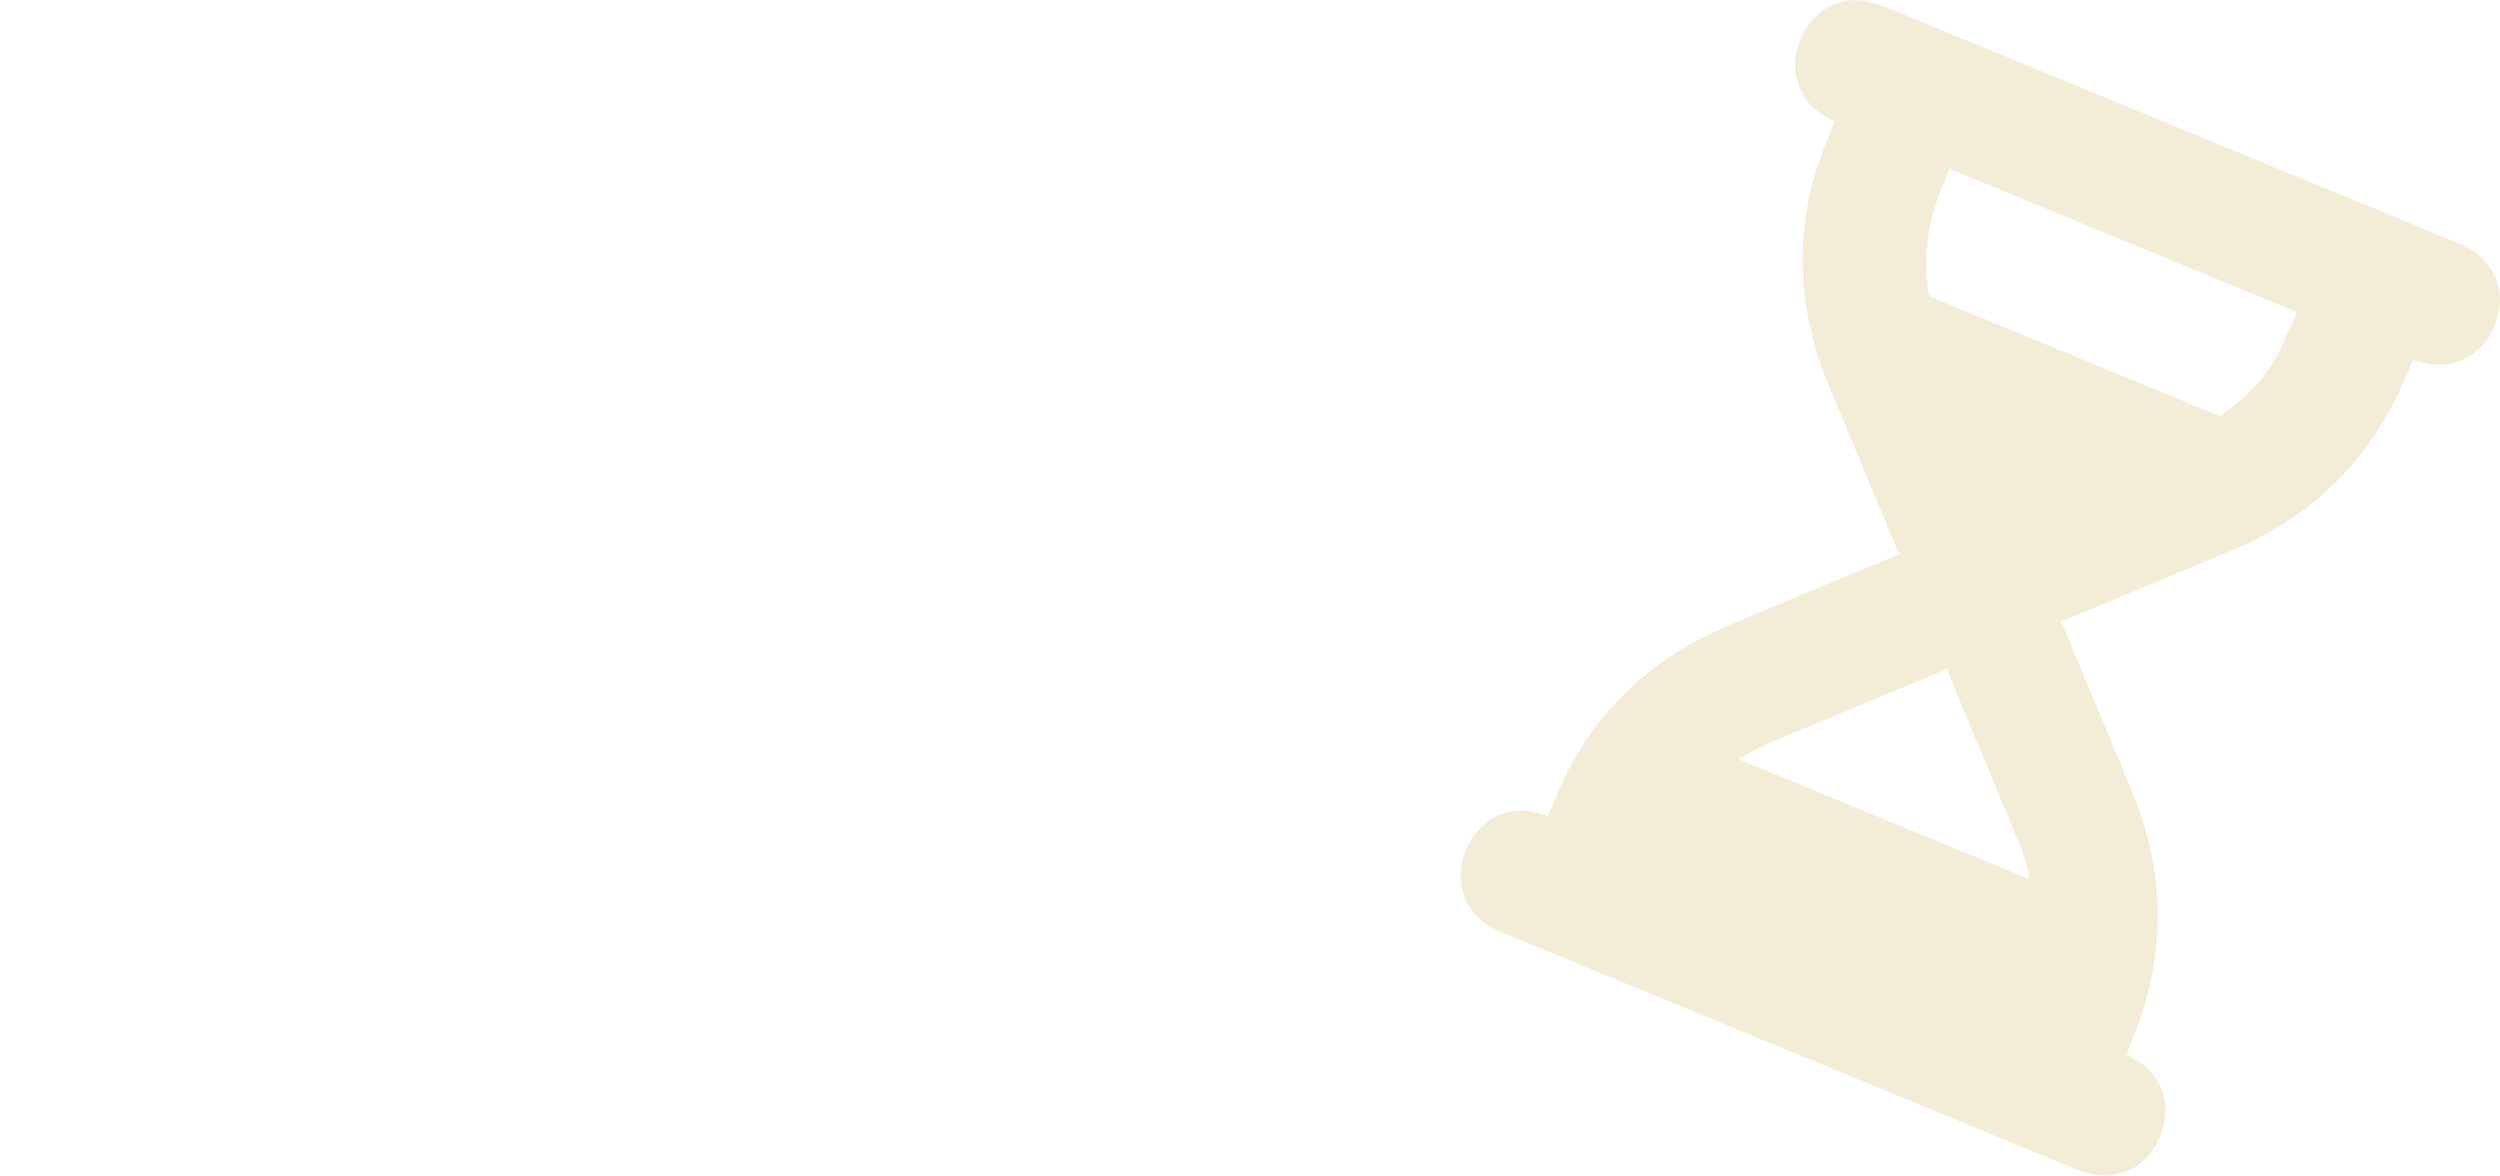 <?xml version="1.0" encoding="utf-8"?>
<!-- Generator: Adobe Illustrator 26.0.1, SVG Export Plug-In . SVG Version: 6.00 Build 0)  -->
<svg version="1.1" id="Layer_1" xmlns="http://www.w3.org/2000/svg" xmlns:xlink="http://www.w3.org/1999/xlink" x="0px" y="0px"
	 viewBox="0 0 3339.2 1570.4" style="enable-background:new 0 0 3339.2 1570.4;" xml:space="preserve">
<style type="text/css">
	.st0{opacity:0.16;}
	.st1{fill:#B58B00;}
	.st2{fill:none;}
</style>
<g id="Layer_2_00000077324993637596212480000012589791944114216621_">
	<g id="Layer_1-2">
		<g class="st0">
			<path class="st1" d="M2068,1089.9c6-14.6,11.5-29.1,17.9-43.2c19.2-42.2,45.6-80.8,77.9-114.1c29.8-31,64.5-57,102.7-77
				c15.6-8.2,31.6-15.9,47.8-22.7c71.9-30.2,143.9-60.2,216.1-89.9c2.6-0.8,5.1-1.9,7.4-3.4c-1.2-1.6-2.9-3-3.6-4.8
				c-30.9-74-61.7-148-92.4-222c-25.2-60.8-37.3-123.9-33.4-189.8c2-34,7.8-67.5,18.7-99.8c6.4-18.9,13.9-37.5,20.9-56.2
				c0.6-1.5,1.2-3,1.9-4.7c-5.8-3.3-11.4-6.2-16.6-9.6c-30.8-20.5-43-56.2-31.7-91.5c6.2-19.3,16.5-35.7,33.3-47.2
				c20.8-14.3,43.7-17.1,67.7-10.2c7.3,2.2,14.5,4.8,21.5,7.8c253,104.3,506,208.6,759,313c13.4,5.5,25.8,12.6,35.5,23.5
				c17,19.1,23.8,41.5,19.2,66.6c-4.4,24-15.2,44.8-36,58.9c-19.5,13.2-40.8,17.2-63.8,11.6c-5-1.2-9.8-2.8-15.3-4.4
				c-1.2,2.9-2.4,5.6-3.4,8.3c-12.6,32.7-28.8,63.9-48.2,93c-34.7,51.8-81,95-135.1,126c-17.4,9.9-35.3,18.8-53.8,26.5
				c-74.3,31.4-148.9,62.2-223.4,93.2c-1.7,0.7-3.3,1.5-6.7,3c1.3,1.8,2.8,3.3,3.5,5.1c29.9,71.5,59.7,143.1,89.5,214.6
				c15.6,37.4,27.5,75.8,33.2,116c5.9,41.6,5.2,83.9-2,125.3c-5.6,32.3-14.7,64-27,94.4c-3,7.4-6.1,14.8-9.2,22.4
				c5.2,2.9,10.3,5.3,15,8.3c32.5,20.6,45.2,58.1,32.7,94.5c-7.6,22-20.3,39.7-41.3,50.4c-23.4,11.9-47.2,11-71,1l-3.7-1.5
				l-763.7-315c-11.4-4.7-22.4-10.2-31.7-18.6c-22.5-20.2-31.3-53.5-22.1-82.2c5.4-16.7,13.4-31.6,26.7-43.2
				c19.7-17,42.5-22.7,68-17.7C2054.9,1085.7,2060.7,1087.8,2068,1089.9z M2604.1,225.6c-4.1,9.9-8.2,19.6-12.1,29.3
				c-17.6,44.1-23.3,89.6-16.1,136.7c0.4,2.8,1.5,4.3,4.1,5.4c127.2,52.4,254.5,104.9,381.7,157.4c2.8,1.2,4.9,1,7.2-1
				c9.3-7.6,19.1-14.6,28-22.6c16.7-15,31.4-32,42.1-51.6c10.2-18.7,18.3-38.4,27.3-57.8c0.6-1.5,1.1-3,1.6-4.5L2604.1,225.6z
				 M2710.5,1174.2c-2.7-18.3-8.2-34.8-14.9-51c-31.1-74.8-62.2-149.5-93.3-224.2c-0.7-1.6-1.4-3.2-2.5-5.7c-2.2,1.2-3.9,2.2-5.7,3
				c-72.9,30.4-145.8,60.7-218.7,91c-8.8,3.7-17.5,7.4-26,11.7c-9.1,4.6-17.9,9.8-27.2,15L2710.5,1174.2z"/>
		</g>
		<rect y="109.8" class="st2" width="3146.7" height="1344.4"/>
	</g>
</g>
</svg>
